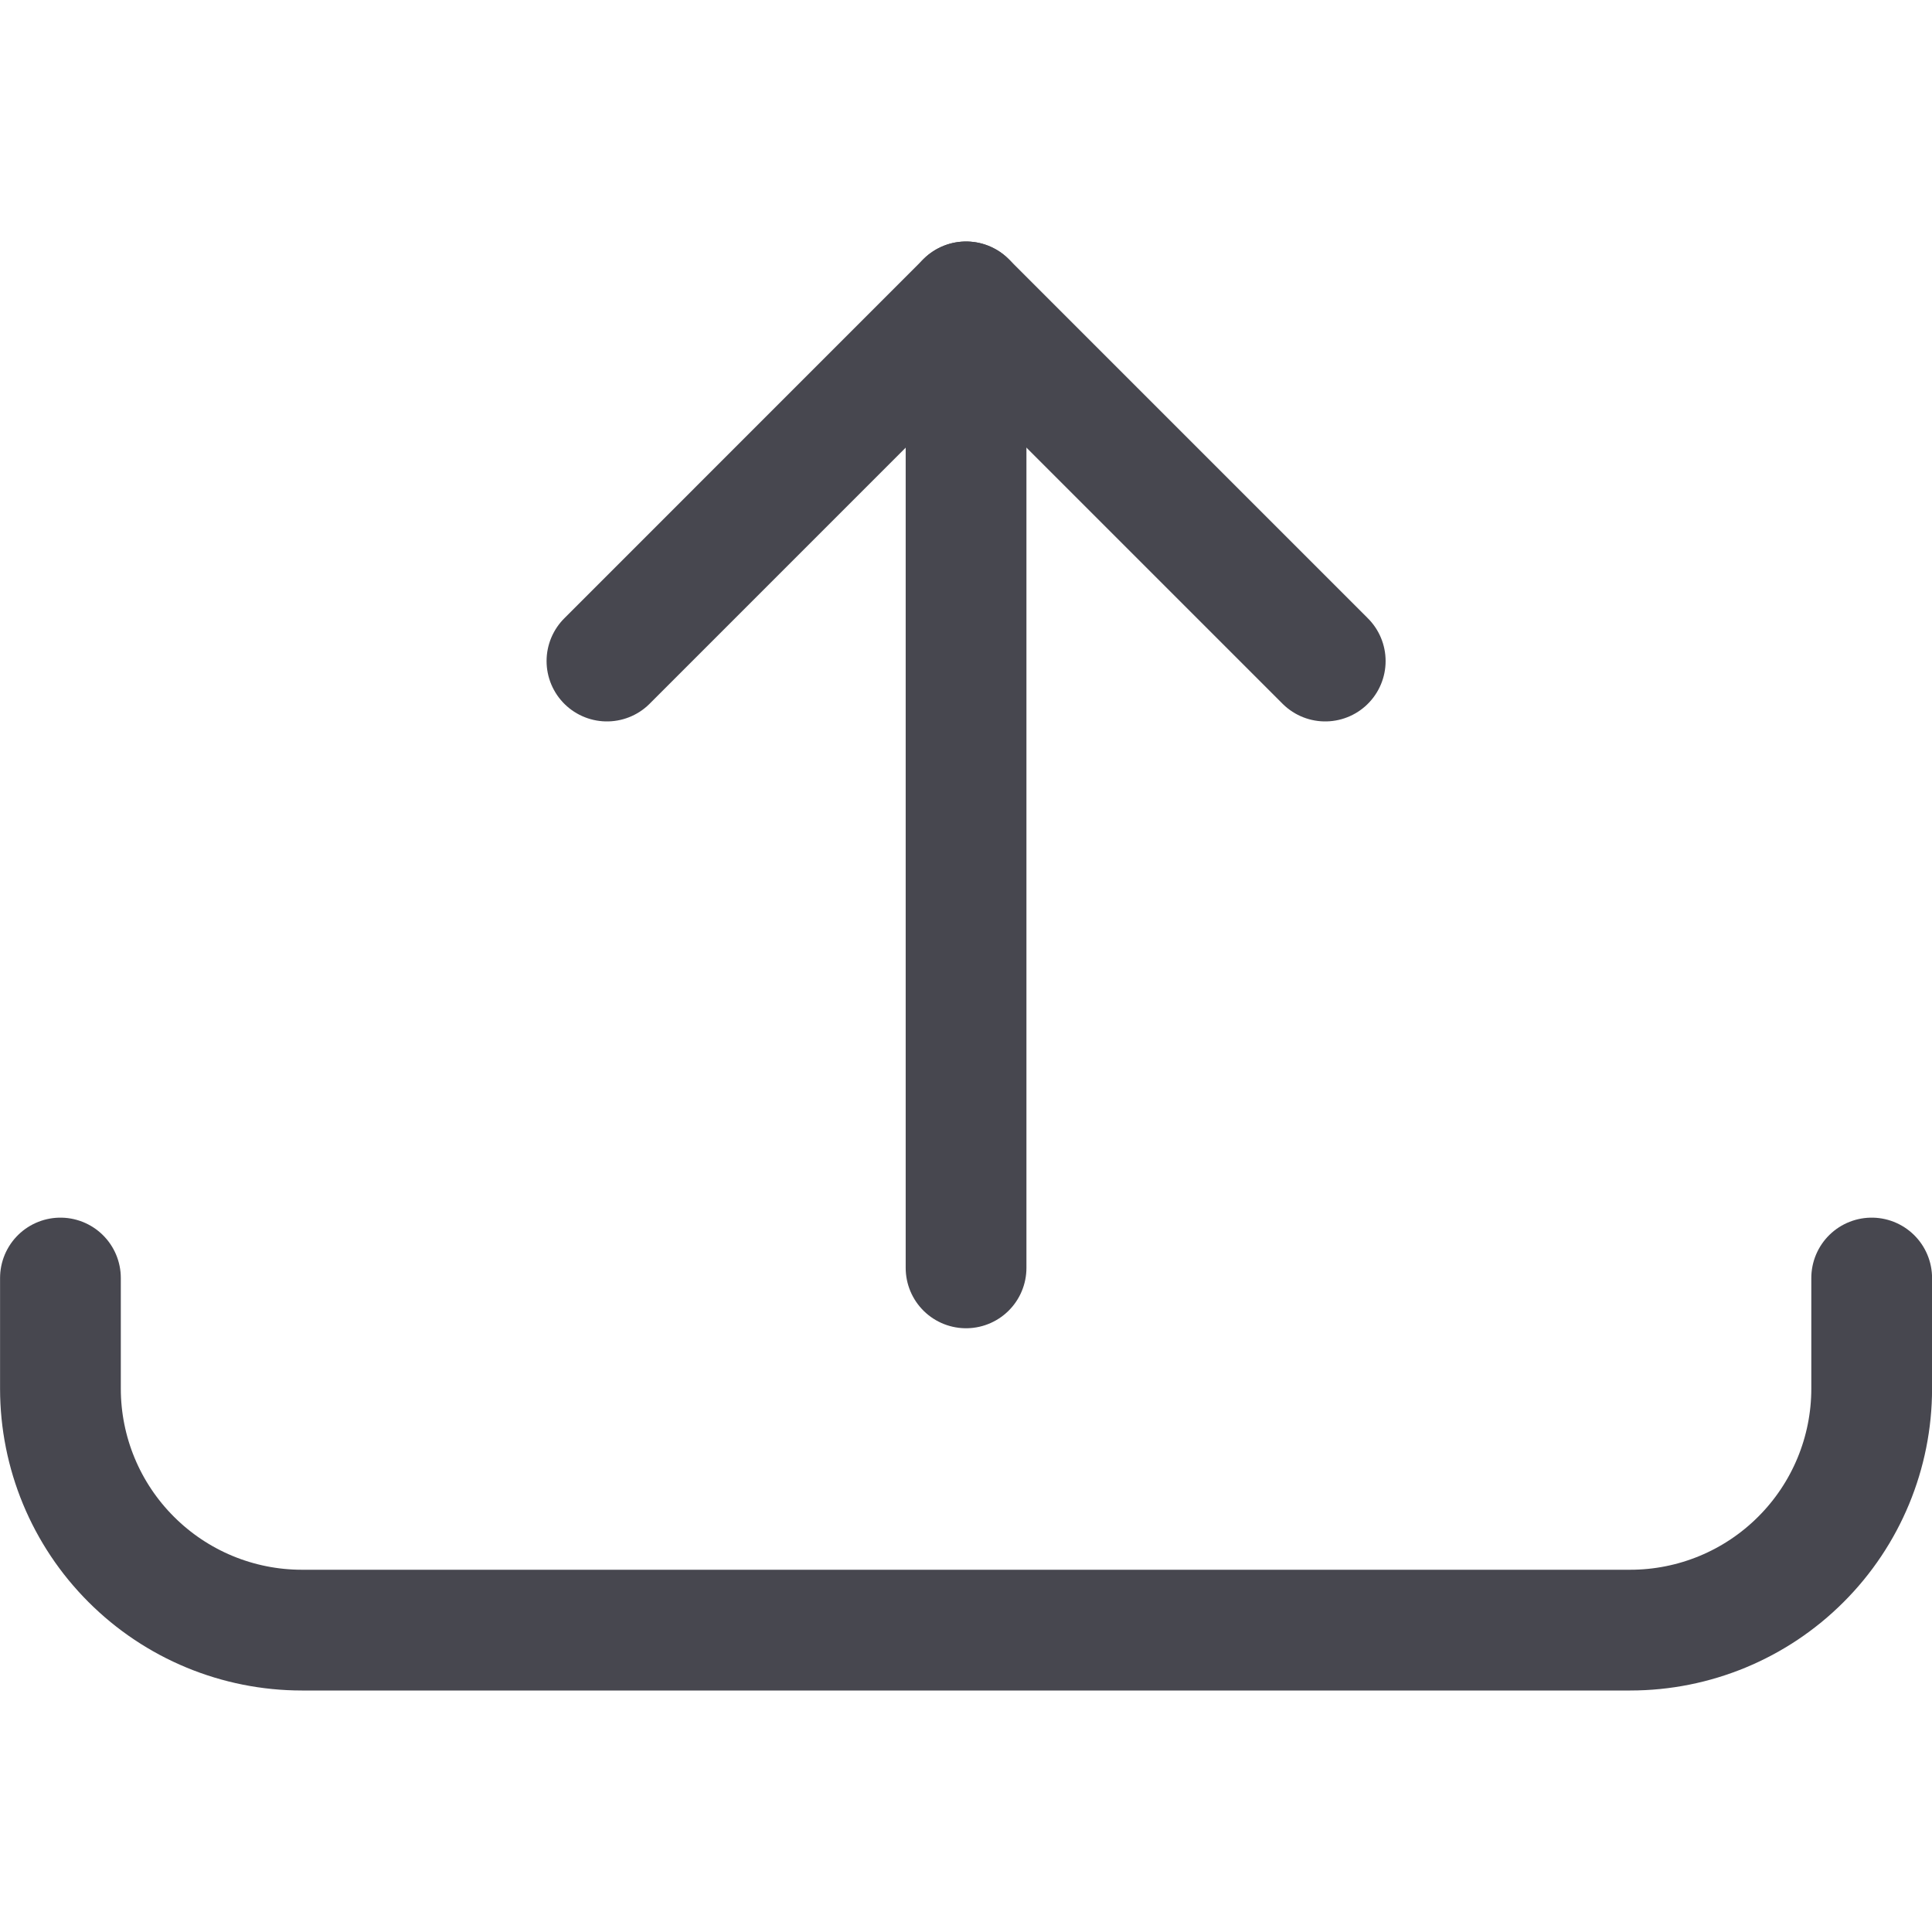 <svg width="32" height="32" viewBox="0 0 32 32" fill="none" xmlns="http://www.w3.org/2000/svg">
<path d="M16.001 21V5" stroke="#47474F" stroke-width="2" stroke-linecap="round" stroke-linejoin="round"/>
<path d="M10.053 10.949L16.001 5L21.95 10.949" stroke="#47474F" stroke-width="2" stroke-linecap="round" stroke-linejoin="round"/>
<path d="M1.001 21.168V23C1.001 24.061 1.422 25.078 2.173 25.828C2.923 26.579 3.94 27 5.001 27H27.001C28.062 27 29.079 26.579 29.829 25.828C30.58 25.078 31.001 24.061 31.001 23V21.168" stroke="#47474F" stroke-width="2" stroke-linecap="round" stroke-linejoin="round"/>
</svg>
